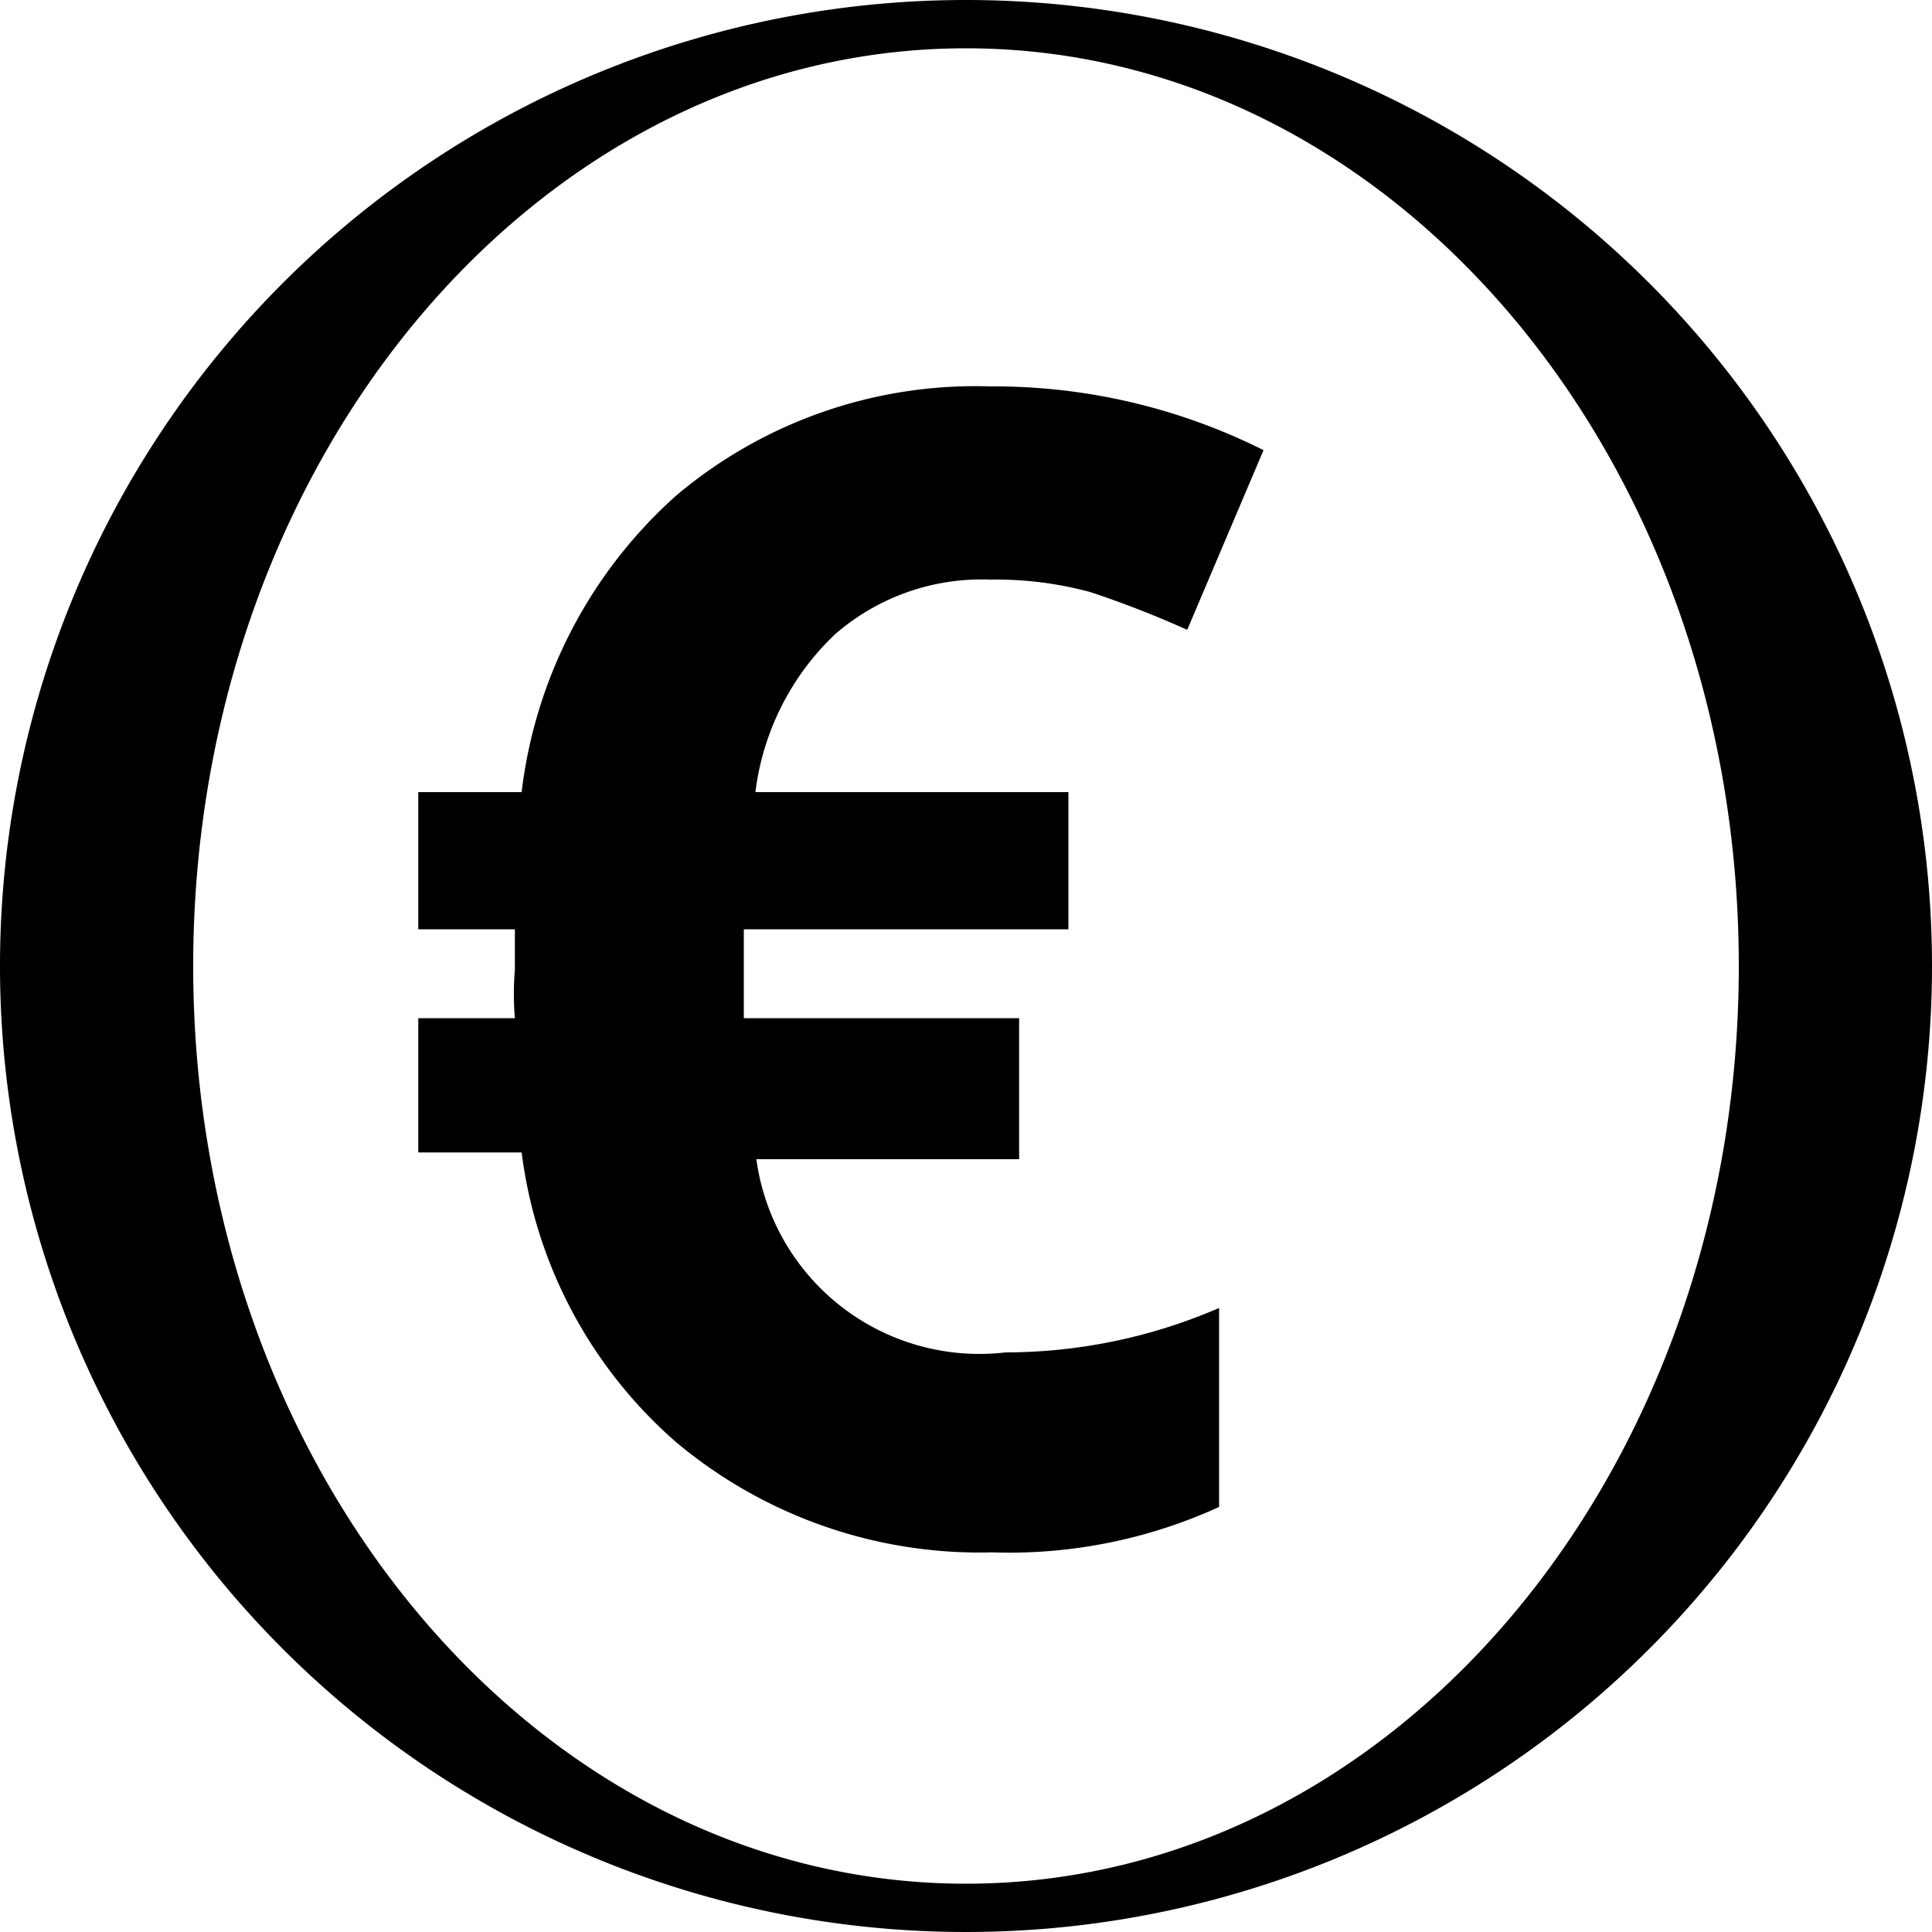 <svg xmlns="http://www.w3.org/2000/svg" viewBox="0 0 20 20"><title>Asset 7</title><g id="Layer_2" data-name="Layer 2"><g id="Layer_1-2" data-name="Layer 1"><path d="M10.25,6a2.31,2.31,0,0,0-1.61.57A2.71,2.71,0,0,0,7.82,8.2h3.24V9.62H7.7l0,.28v.38l0,.26h2.85V12H7.83a2.33,2.33,0,0,0,2.58,2,5.57,5.57,0,0,0,2.21-.46v2.06a5.23,5.23,0,0,1-2.35.47A4.89,4.89,0,0,1,7,14.93a4.77,4.77,0,0,1-1.6-3H4.33V10.54h1a3,3,0,0,1,0-.5l0-.42H4.33V8.2H5.4A4.89,4.89,0,0,1,7,5.13,4.8,4.8,0,0,1,10.25,4a6.23,6.23,0,0,1,2.83.66l-.79,1.86a10.51,10.51,0,0,0-1-.39A3.73,3.73,0,0,0,10.25,6Z"/><path d="M10,0A10,10,0,1,0,20,10,10,10,0,0,0,10,0Zm0,19.5c-4.42,0-8-4.25-8-9.5S5.58.5,10,.5s8,4.25,8,9.5S14.42,19.5,10,19.5Z"/></g></g></svg>